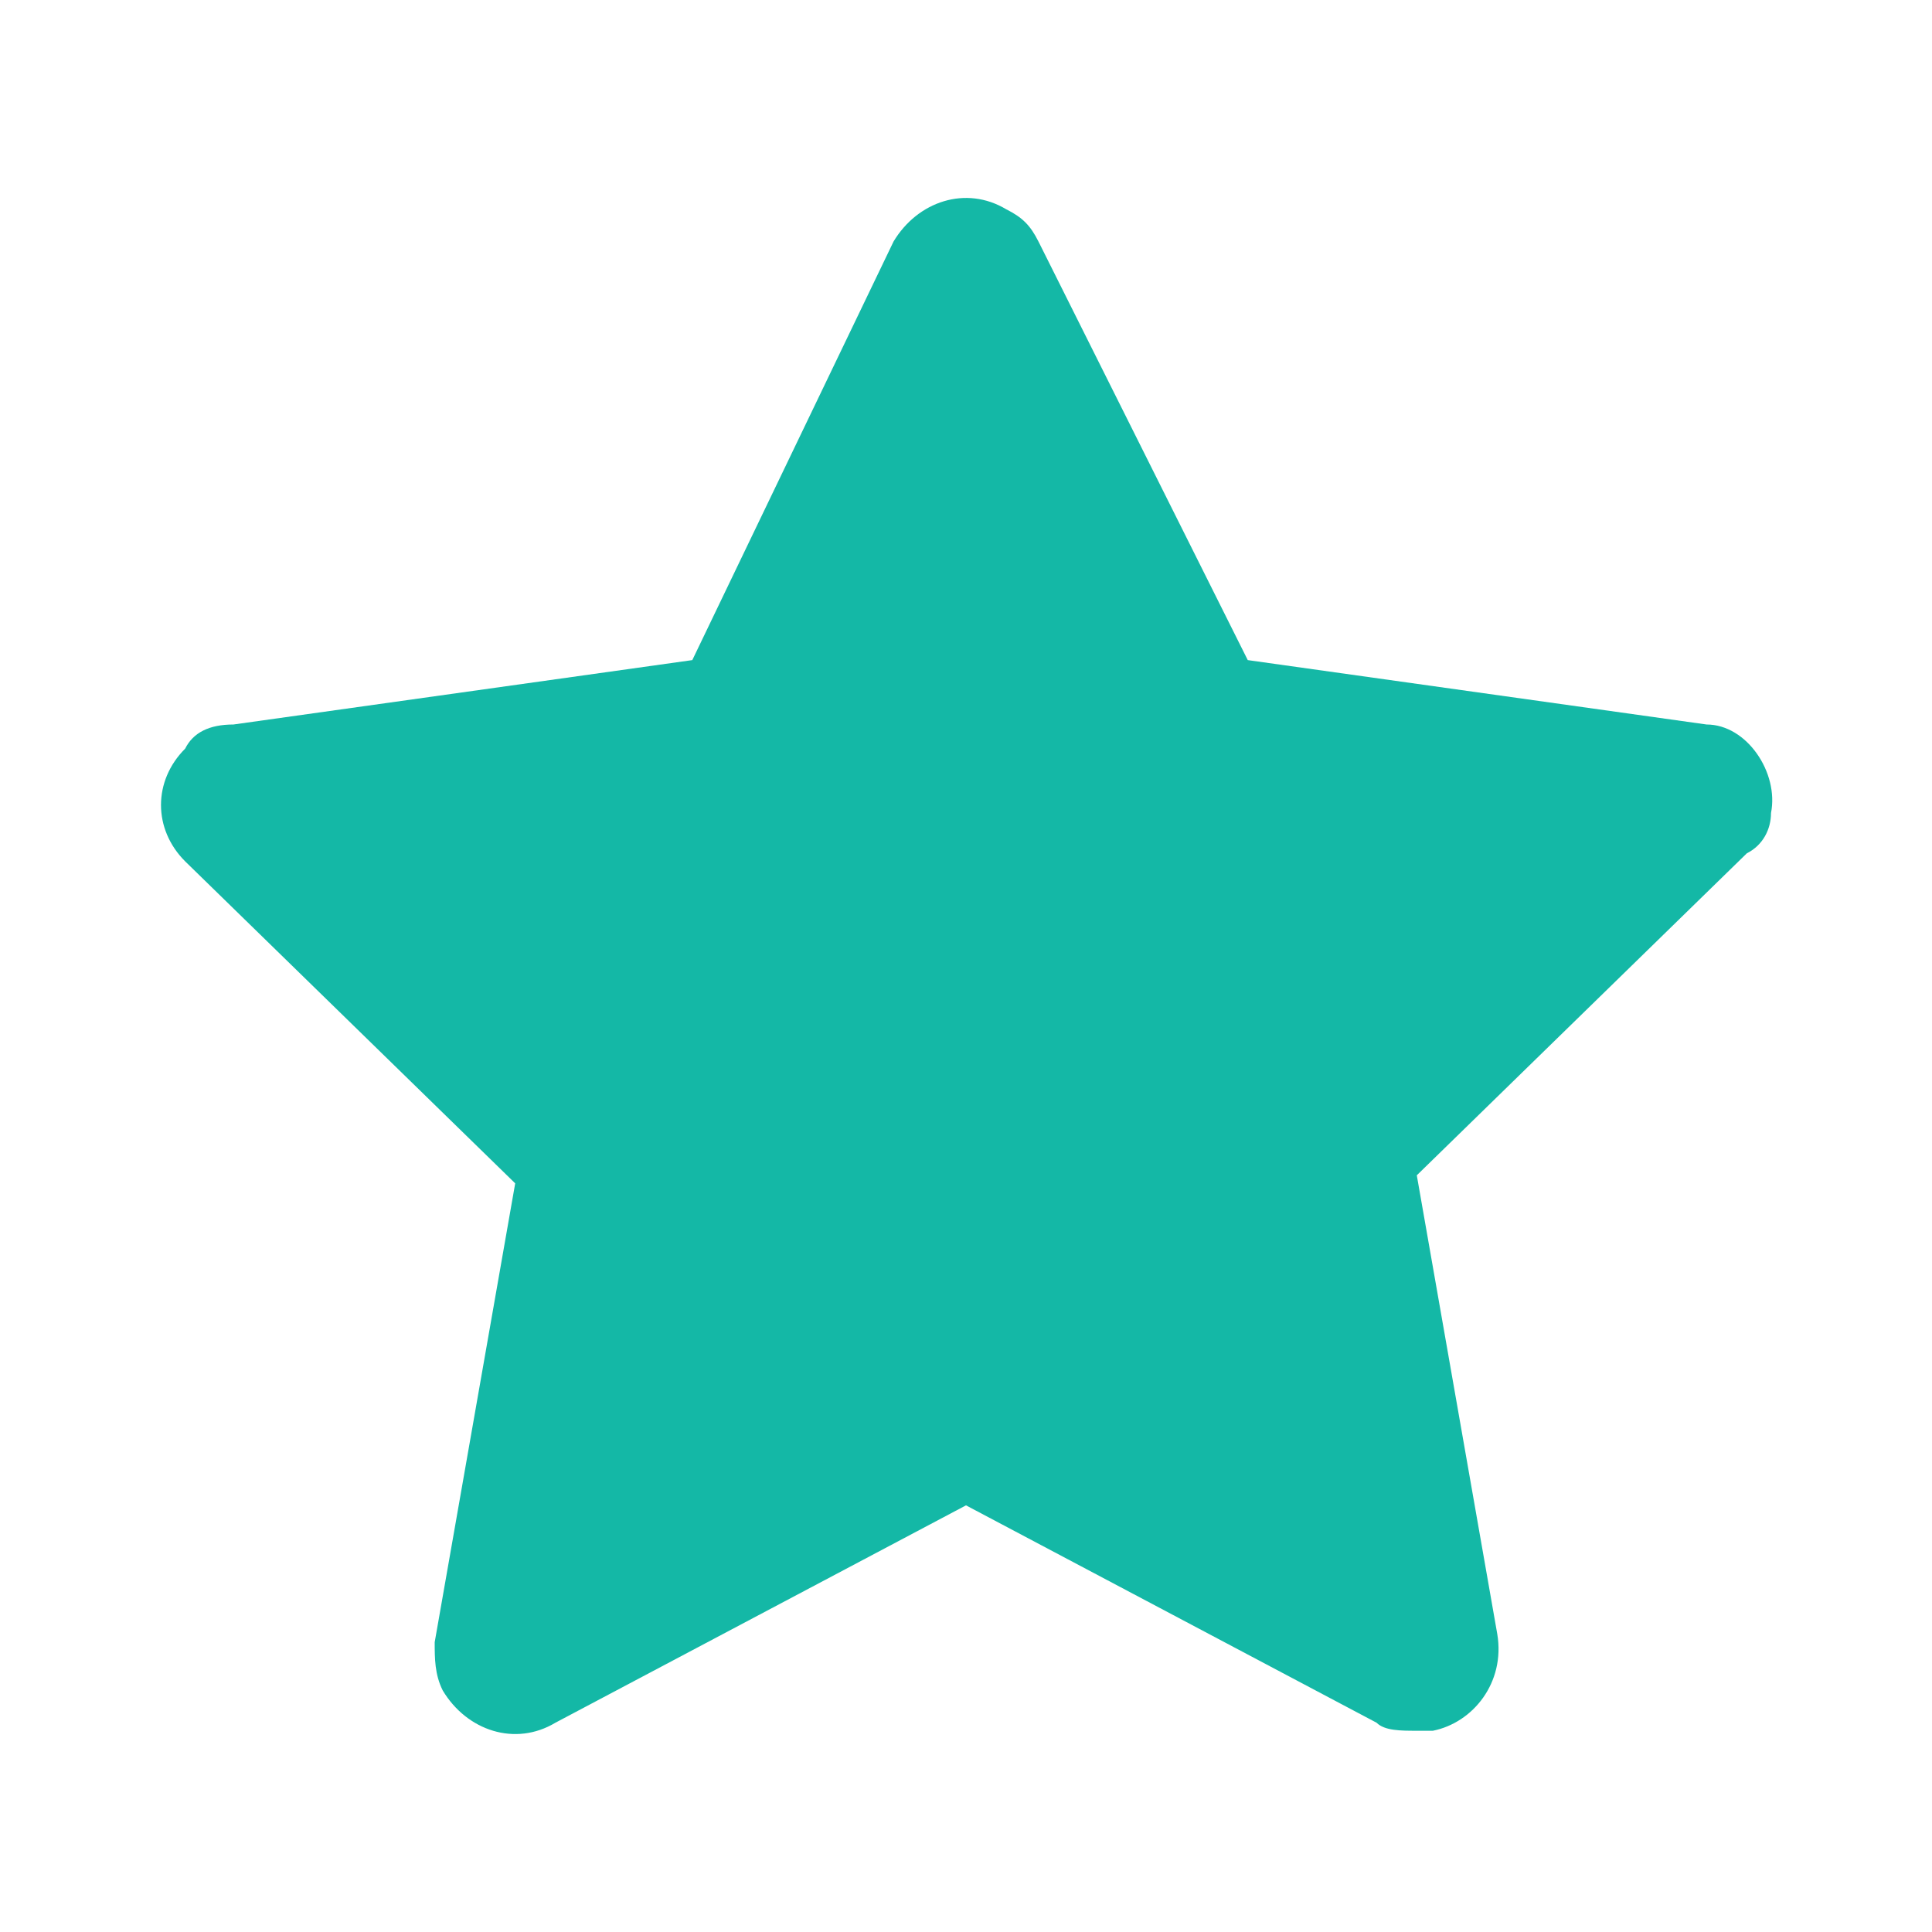 <svg xmlns="http://www.w3.org/2000/svg" enable-background="new 0 0 24 24" viewBox="0 0 24 24" id="star"><path fill="#14B8A6" d="M22,10.1c0.1-0.5-0.3-1.1-0.8-1.1l-5.7-0.8L12.9,3c-0.1-0.2-0.2-0.3-0.4-0.4C12,2.3,11.4,2.5,11.1,3L8.6,8.2L2.9,9C2.6,9,2.4,9.1,2.3,9.3c-0.4,0.4-0.4,1,0,1.4l4.1,4l-1,5.7c0,0.2,0,0.4,0.1,0.6c0.3,0.5,0.9,0.7,1.4,0.4l5.1-2.7l5.1,2.7c0.1,0.1,0.3,0.1,0.5,0.1v0c0.1,0,0.1,0,0.2,0c0.5-0.1,0.9-0.6,0.8-1.2l-1-5.7l4.1-4C21.9,10.5,22,10.3,22,10.1z"></path></svg>